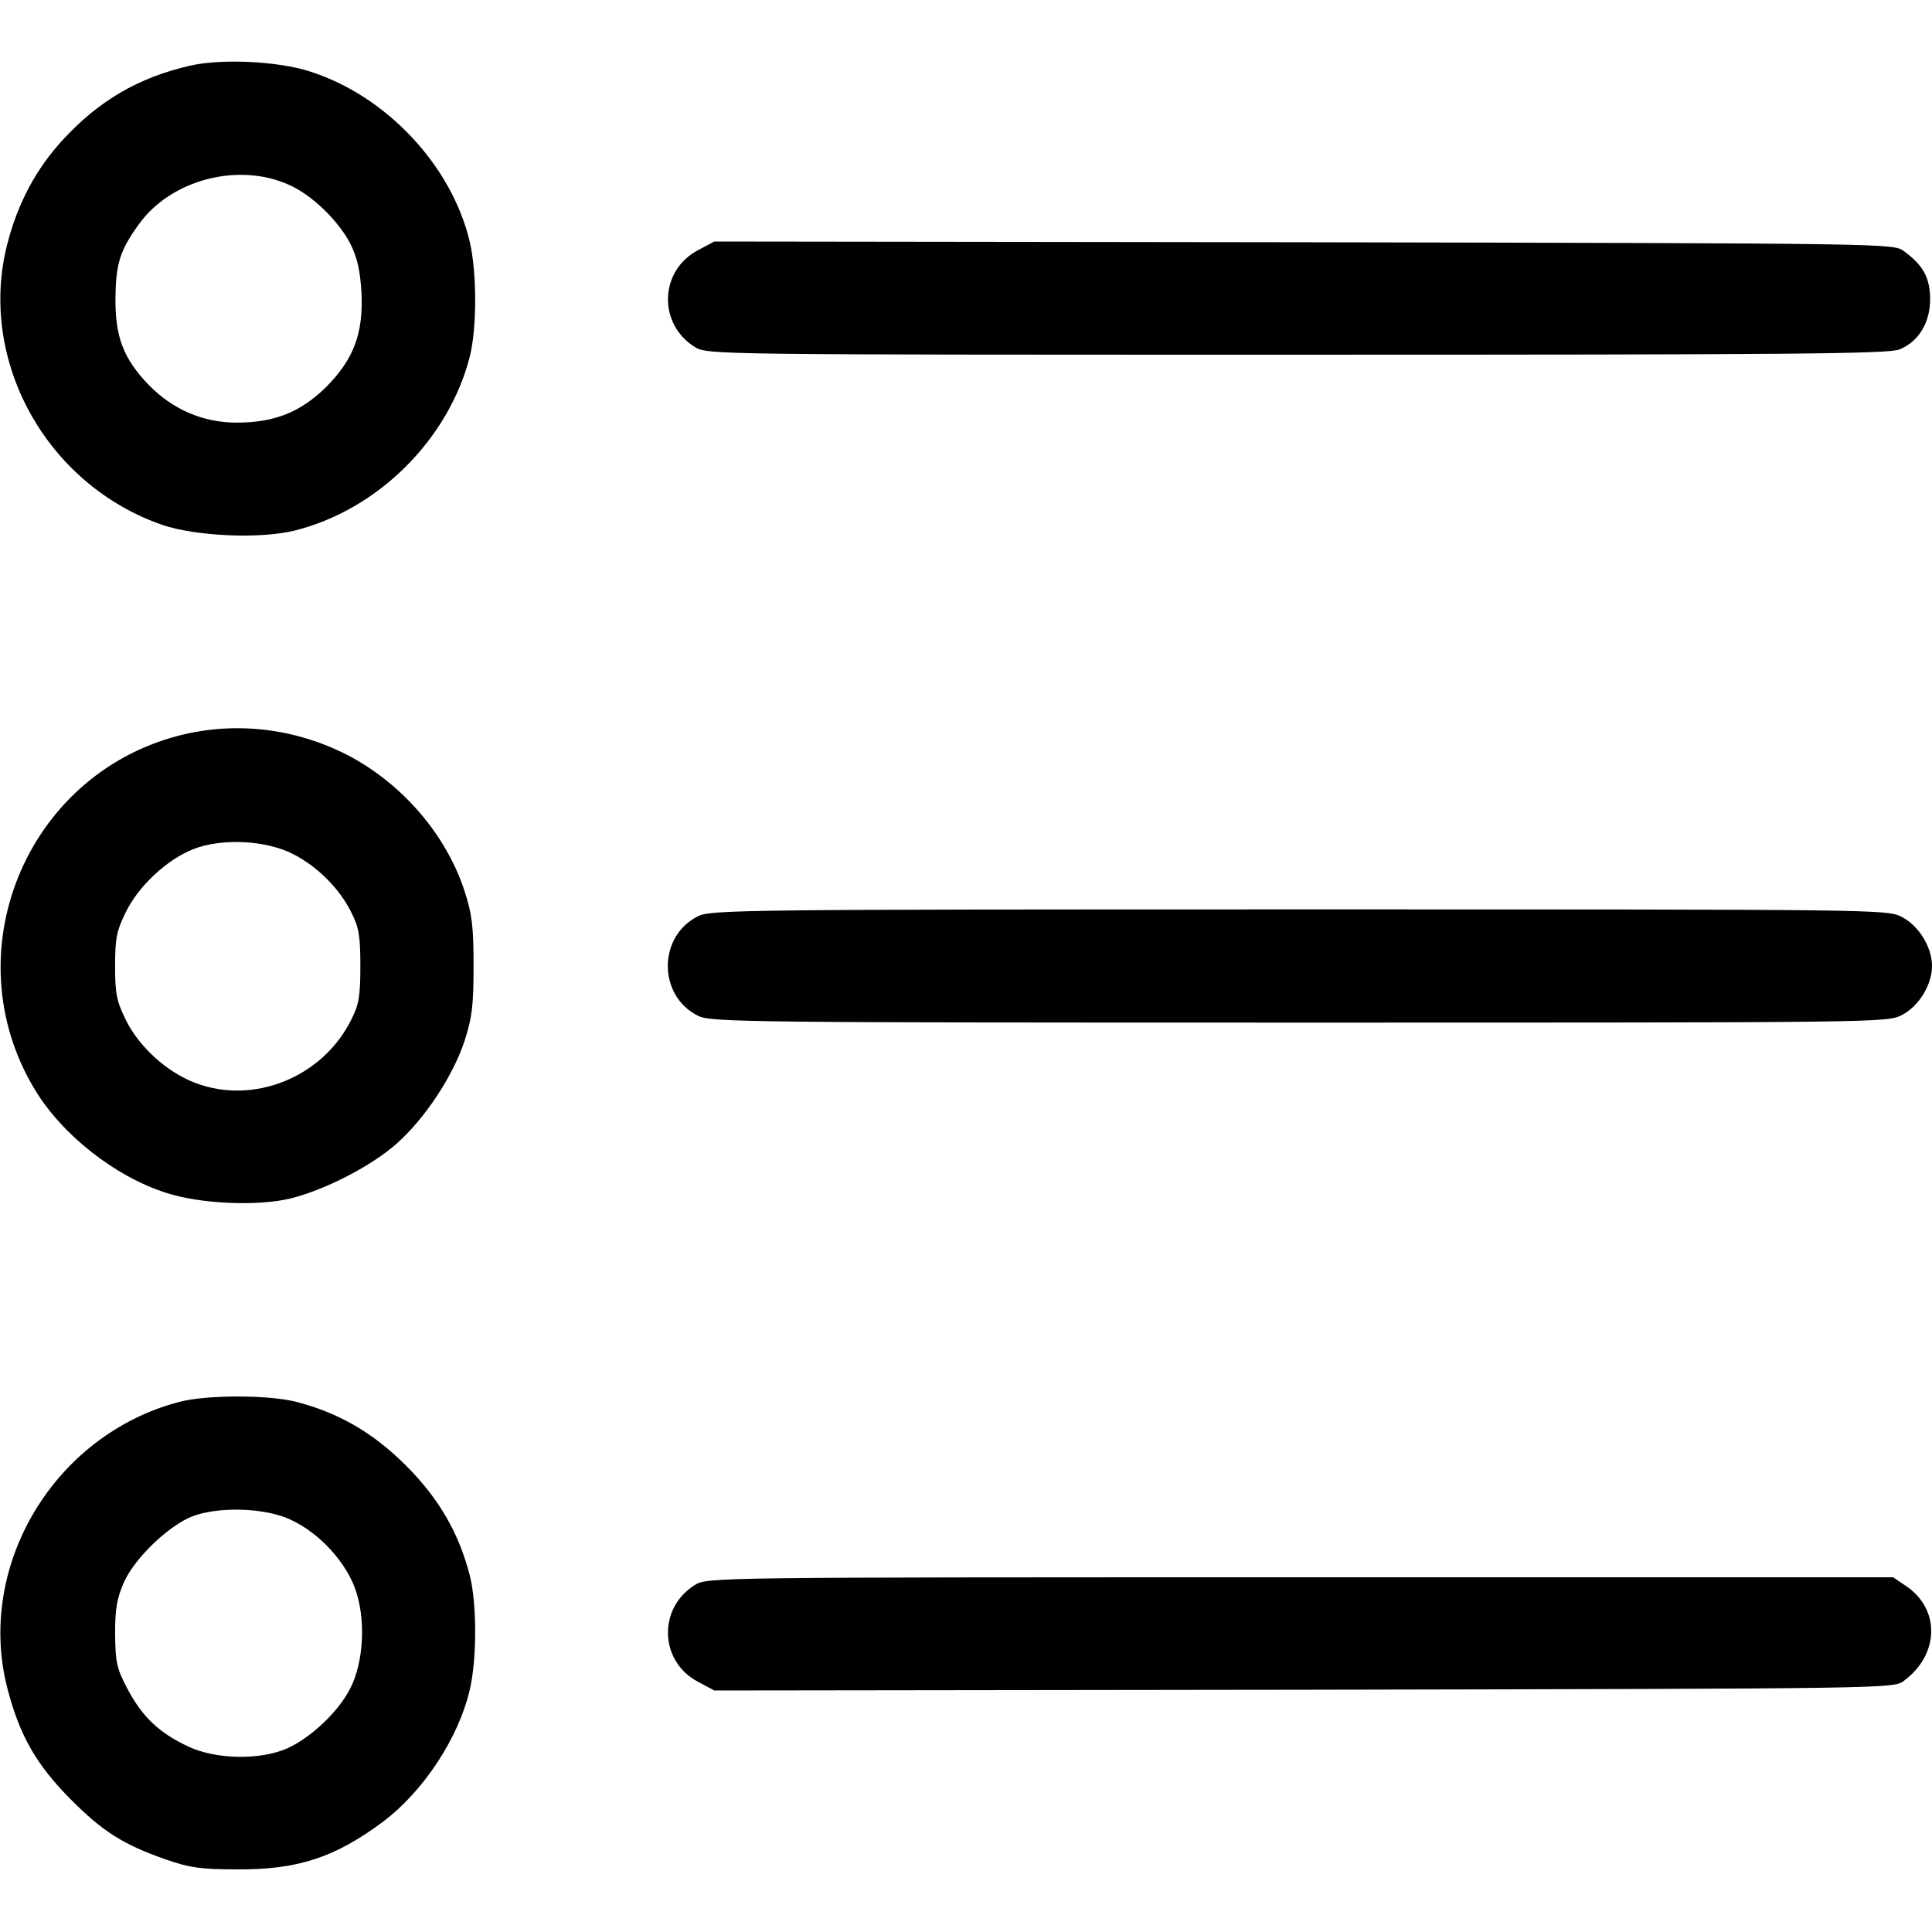 <?xml version="1.0" standalone="no"?>
<!DOCTYPE svg PUBLIC "-//W3C//DTD SVG 20010904//EN"
 "http://www.w3.org/TR/2001/REC-SVG-20010904/DTD/svg10.dtd">
<svg version="1.0" xmlns="http://www.w3.org/2000/svg"
 width="512pt" height="512pt" viewBox="0 0 512 512"
 preserveAspectRatio="xMidYMid meet">

<g transform="translate(0,512) scale(0.1,-0.1)"
fill="#000000" stroke="none">
<path d="M504 4946 c-136 -31 -241 -92 -337 -196 -71 -77 -120 -168 -148 -278
-78 -307 103 -636 411 -743 88 -30 259 -38 351 -15 221 55 408 242 464 461 19
76 19 222 0 304 -48 203 -222 388 -425 452 -84 27 -234 34 -316 15z m260 -315
c61 -26 132 -95 164 -156 19 -38 26 -70 30 -130 5 -108 -20 -176 -93 -250 -68
-67 -137 -95 -238 -95 -89 0 -170 35 -234 101 -66 69 -88 127 -87 229 1 92 12
127 63 197 85 117 262 163 395 104z"/>
<path d="M1850 4457 c-103 -54 -107 -196 -8 -257 33 -20 54 -20 1596 -20 1310
0 1568 2 1596 14 51 21 81 71 81 133 0 56 -18 90 -69 127 -27 21 -29 21 -1590
24 l-1563 2 -43 -23z"/>
<path d="M472 3170 c-405 -106 -597 -577 -380 -937 72 -120 213 -231 348 -274
91 -30 245 -36 330 -15 93 23 216 87 282 146 75 67 148 178 179 271 20 62 24
94 24 199 0 105 -4 137 -24 199 -49 150 -166 285 -310 360 -141 72 -299 90
-449 51z m306 -314 c64 -33 122 -91 153 -154 20 -39 24 -62 24 -142 0 -80 -4
-103 -24 -142 -75 -152 -258 -227 -413 -168 -75 28 -150 96 -185 168 -24 49
-28 69 -28 142 0 73 4 93 28 142 34 70 109 140 180 168 75 29 192 24 265 -14z"/>
<path d="M1850 2692 c-107 -53 -107 -211 0 -264 33 -17 130 -18 1593 -18 1542
0 1558 0 1597 20 45 23 80 80 80 130 0 50 -35 107 -80 130 -39 20 -55 20
-1597 20 -1463 0 -1560 -1 -1593 -18z"/>
<path d="M472 1404 c-329 -88 -535 -433 -453 -756 32 -125 76 -203 166 -294
87 -88 141 -122 255 -162 64 -22 92 -26 190 -26 160 -1 259 32 386 127 107 81
199 221 229 349 19 82 19 228 0 303 -29 112 -81 203 -169 291 -88 88 -179 140
-291 169 -74 19 -242 19 -313 -1z m283 -305 c77 -29 155 -107 185 -186 30 -80
25 -196 -12 -268 -32 -62 -103 -129 -166 -158 -72 -32 -189 -30 -262 4 -77 36
-121 77 -161 151 -30 57 -33 71 -34 148 0 68 5 95 24 138 29 64 119 150 182
174 64 24 175 23 244 -3z"/>
<path d="M1842 920 c-99 -61 -95 -203 8 -257 l43 -23 1563 2 c1561 3 1563 3
1590 24 94 70 96 190 5 251 l-34 23 -1571 0 c-1550 0 -1571 0 -1604 -20z"/>
</g>
</svg>
